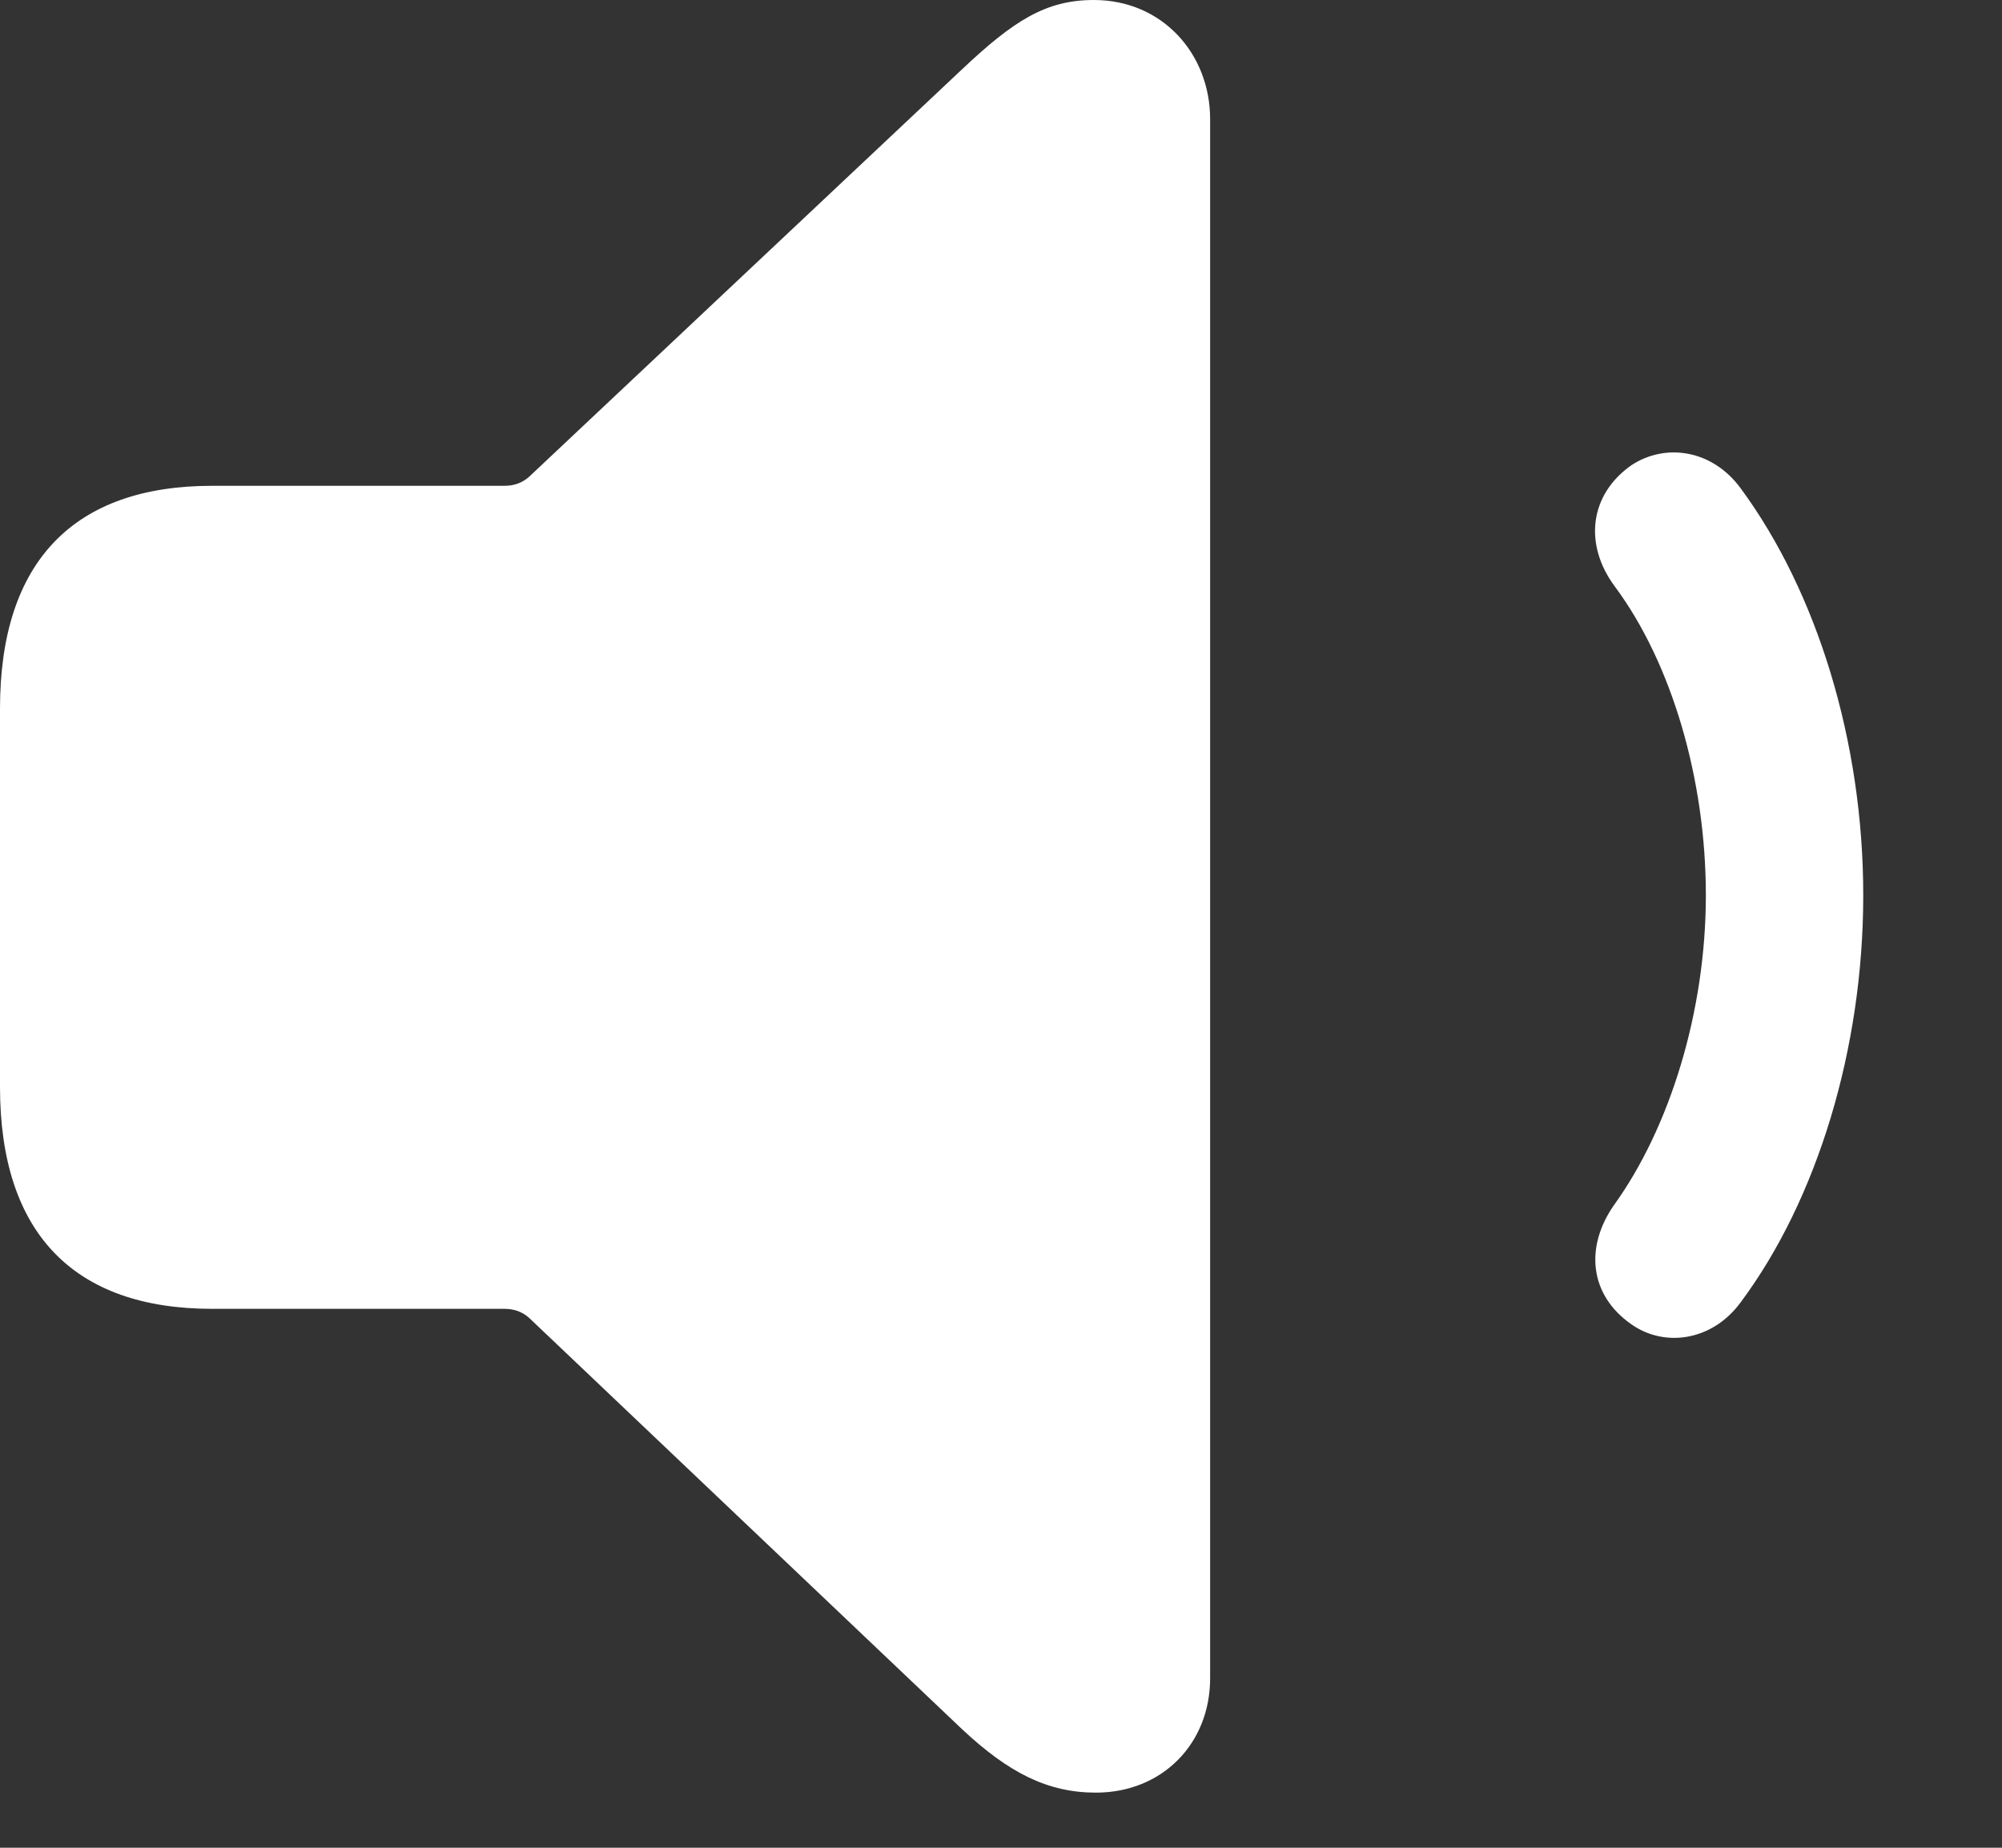 <?xml version="1.0" encoding="UTF-8"?>
<svg width="13px" height="12px" viewBox="0 0 13 12" version="1.1" xmlns="http://www.w3.org/2000/svg" xmlns:xlink="http://www.w3.org/1999/xlink">
    <rect x="0" y="0" width="13" height="12" fill="#333333" stroke="none"/>
    <!-- Generator: Sketch 64 (93537) - https://sketch.com -->
    <title>Callout / Audio</title>
    <desc>Created with Sketch.</desc>
    <g id="Version-3.1-Documentation" stroke="none" stroke-width="1" fill="none" fill-rule="evenodd">
        <g id="Player-Components" transform="translate(-186, -928)" fill="#FFFFFF" fill-rule="nonzero">
            <path d="M193.116,939.642 C193.547,939.642 193.858,939.324 193.858,938.899 L193.858,928.774 C193.858,928.349 193.547,928 193.103,928 C192.792,928 192.583,928.133 192.246,928.451 L189.434,931.098 C189.39,931.136 189.339,931.155 189.275,931.155 L187.377,931.155 C186.482,931.155 186,931.644 186,932.602 L186,935.059 C186,936.011 186.482,936.5 187.377,936.5 L189.275,936.5 C189.339,936.5 189.39,936.519 189.434,936.557 L192.246,939.229 C192.551,939.515 192.805,939.642 193.116,939.642 Z M197.305,936.455 C197.8,935.789 198.099,934.811 198.099,933.814 C198.099,932.818 197.8,931.847 197.305,931.174 C197.121,930.92 196.816,930.875 196.594,931.021 C196.321,931.212 196.283,931.536 196.486,931.809 C196.854,932.304 197.077,933.059 197.077,933.814 C197.077,934.57 196.842,935.325 196.48,935.827 C196.29,936.1 196.321,936.411 196.594,936.601 C196.81,936.753 197.121,936.709 197.305,936.455 Z" id="Callout-/-Audio"></path>
        </g>
    </g>
</svg>